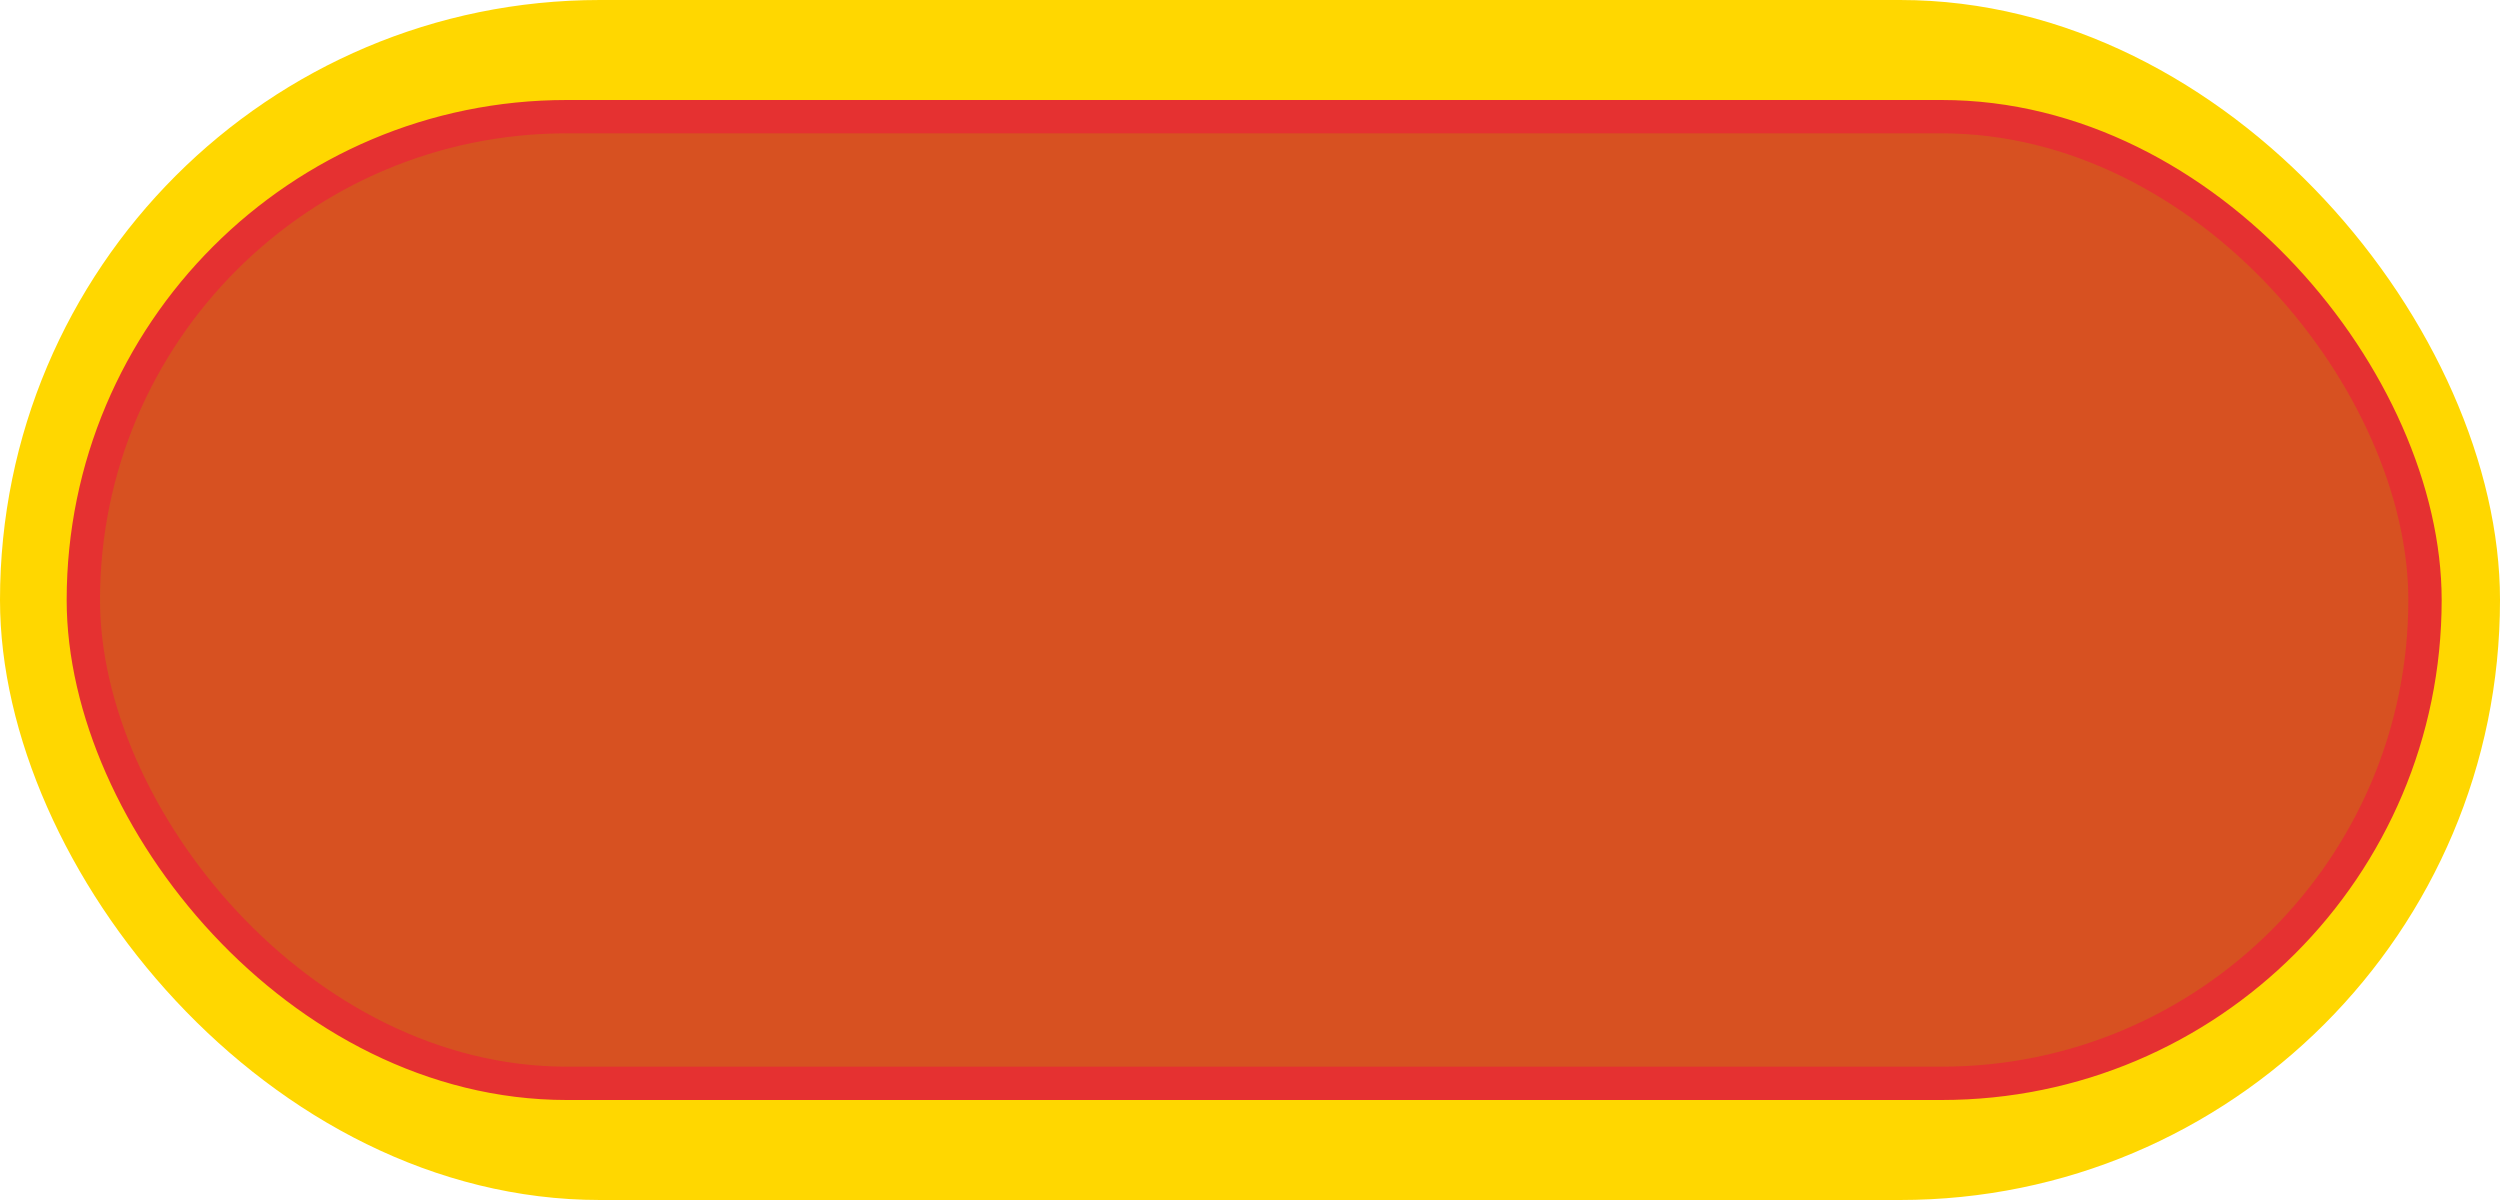 <svg width="75" height="36" viewBox="0 0 75 36" fill="none" xmlns="http://www.w3.org/2000/svg">
<rect width="75" height="36" rx="18" fill="#FFD700"/>
<rect x="2.5" y="3.5" width="70.25" height="29" rx="14.5" fill="#D75121" stroke="#E53131"/>
</svg>
